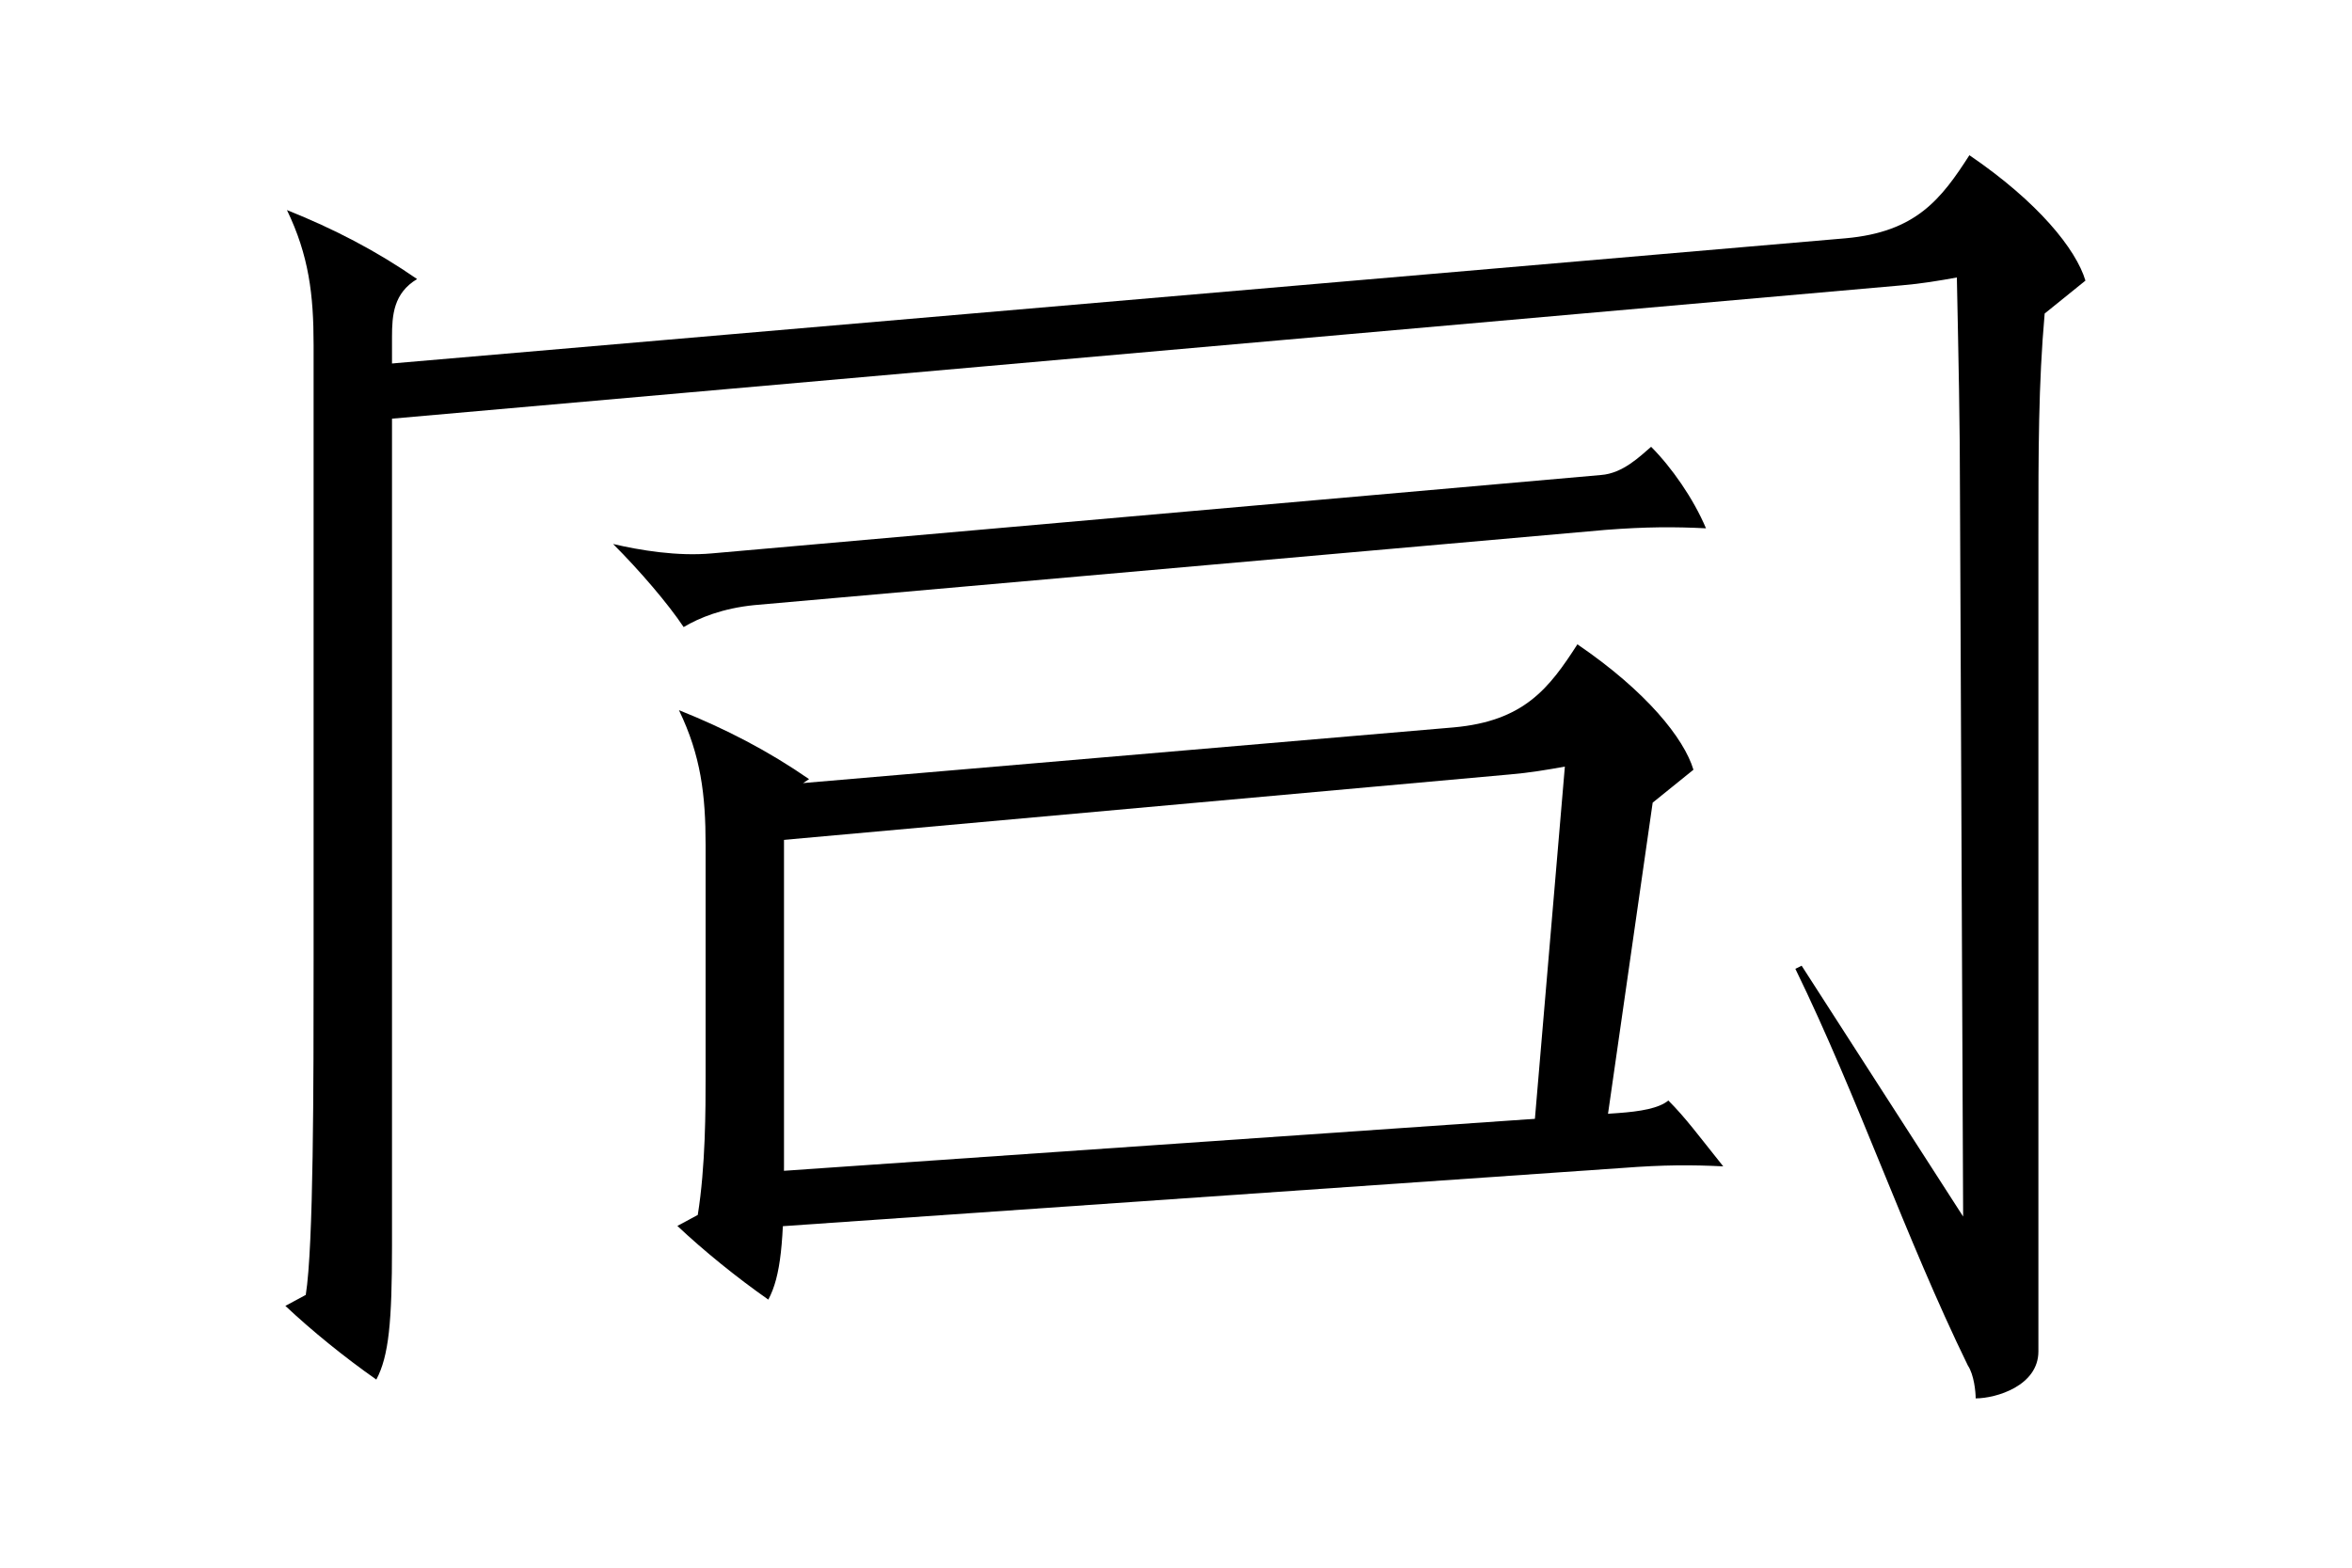 <svg width="1500.0" height="1000.0" xmlns="http://www.w3.org/2000/svg"><rect width="100%" height="100%" fill="white"/><path d="M 1260.0 892.0 C 1273.0 892.0, 1300.0 884.0, 1300.0 862.0 L 1300.0 342.0 C 1300.0 288.0, 1300.0 245.0, 1304.0 200.0 L 1330.0 179.0 C 1324.0 159.0, 1300.0 129.0, 1256.0 99.0 C 1238.0 127.0, 1222.0 148.0, 1177.0 152.0 L 225.0 234.0 L 228.0 269.0 L 1213.0 182.0 C 1225.0 181.0, 1237.0 179.0, 1248.0 177.0 C 1249.0 227.0, 1250.0 270.0, 1250.0 317.0 L 1252.0 776.0 L 1149.0 616.0 L 1145.0 618.0 C 1185.0 700.0, 1215.0 789.0, 1255.0 871.0 C 1259.0 877.0, 1260.0 888.0, 1260.0 892.0 Z" fill="black" fill-rule="evenodd"/><path d="M 240.0 880.0 C 248.0 865.0, 250.0 843.0, 250.0 795.0 L 250.0 215.0 C 250.0 201.0, 251.0 187.0, 266.0 178.0 C 240.0 160.0, 213.0 146.0, 183.0 134.0 C 197.0 163.0, 200.0 188.0, 200.0 220.0 L 200.0 613.0 C 200.0 692.0, 200.0 795.0, 195.0 826.0 L 182.0 833.0 C 199.0 849.0, 220.0 866.0, 240.0 880.0 Z" fill="black" fill-rule="evenodd"/><path d="M 436.0 400.0 C 446.0 394.0, 461.0 388.0, 481.0 386.0 L 1024.0 338.0 C 1050.0 336.0, 1068.0 336.0, 1088.0 337.0 C 1080.0 318.0, 1066.0 298.0, 1053.0 285.0 C 1046.0 291.0, 1035.0 302.0, 1021.0 303.0 L 454.0 353.0 C 432.0 355.0, 408.0 351.0, 391.0 347.0 C 408.0 364.0, 426.0 385.0, 436.0 400.0 Z" fill="black" fill-rule="evenodd"/><path d="M 490.0 829.0 C 498.0 814.0, 500.0 792.0, 500.0 744.0 L 500.0 534.0 C 500.0 520.0, 501.0 506.0, 516.0 497.0 C 490.0 479.0, 463.0 465.0, 433.0 453.0 C 447.0 482.0, 450.0 507.0, 450.0 539.0 L 450.0 687.0 C 450.0 707.0, 450.0 744.0, 445.0 775.0 L 432.0 782.0 C 449.0 798.0, 470.0 815.0, 490.0 829.0 Z" fill="black" fill-rule="evenodd"/><path d="M 977.0 736.0 L 1022.0 735.0 L 1054.0 512.0 L 1080.0 491.0 C 1074.0 471.0, 1050.0 441.0, 1006.0 411.0 C 988.0 439.0, 972.0 460.0, 927.0 464.0 L 483.0 502.0 L 486.0 537.0 L 963.0 494.0 C 975.0 493.0, 987.0 491.0, 998.0 489.0 Z" fill="black" fill-rule="evenodd"/><path d="M 483.0 748.0 L 487.0 783.0 L 1035.0 745.0 C 1061.0 743.0, 1079.0 743.0, 1099.0 744.0 C 1083.0 724.0, 1075.0 713.0, 1064.0 702.0 C 1058.0 707.0, 1046.0 709.0, 1032.0 710.0 Z" fill="black" fill-rule="evenodd"/></svg>
